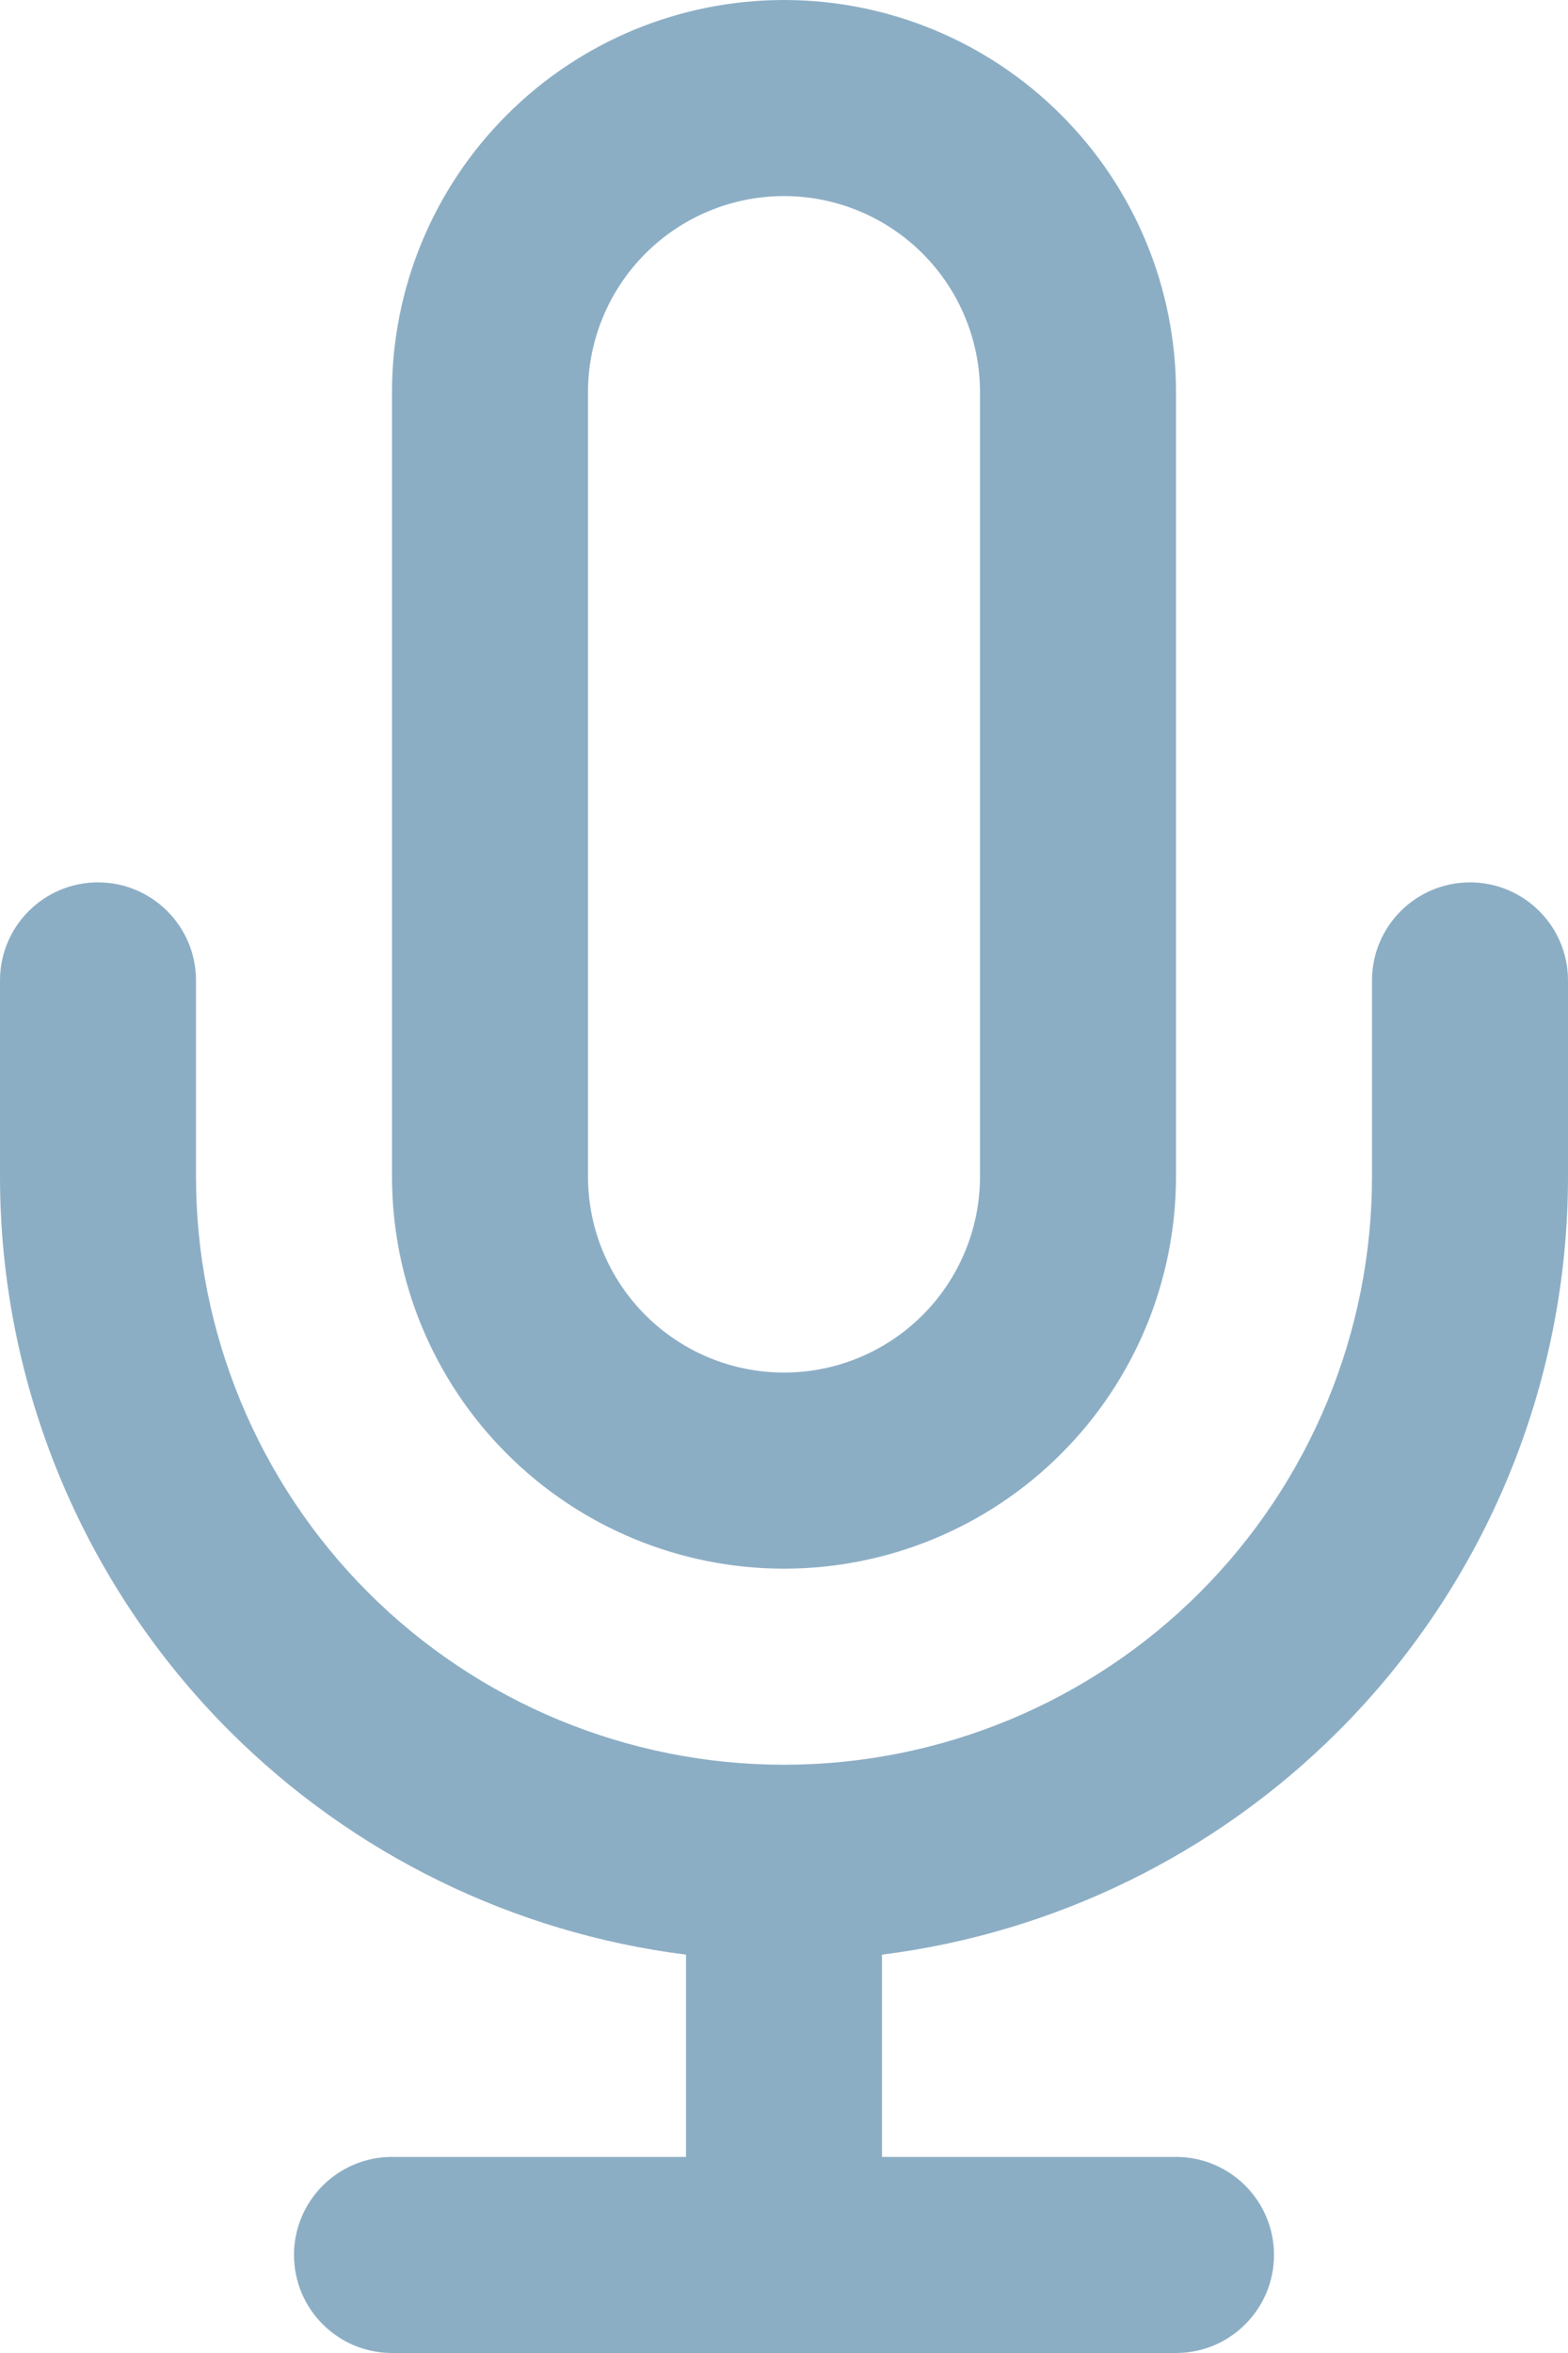<svg width="16" height="24" viewBox="0 0 16 24" fill="none" xmlns="http://www.w3.org/2000/svg">
<path fill-rule="evenodd" clip-rule="evenodd" d="M8 0C6.939 0 5.922 0.421 5.172 1.172C4.421 1.922 4 2.939 4 4V12C4 13.061 4.421 14.078 5.172 14.828C5.922 15.579 6.939 16 8 16C9.061 16 10.078 15.579 10.828 14.828C11.579 14.078 12 13.061 12 12V4C12 2.939 11.579 1.922 10.828 1.172C10.078 0.421 9.061 0 8 0ZM6.586 2.586C6.961 2.211 7.47 2 8 2C8.53 2 9.039 2.211 9.414 2.586C9.789 2.961 10 3.47 10 4V12C10 12.53 9.789 13.039 9.414 13.414C9.039 13.789 8.53 14 8 14C7.47 14 6.961 13.789 6.586 13.414C6.211 13.039 6 12.53 6 12V4C6 3.47 6.211 2.961 6.586 2.586ZM2 10C2 9.448 1.552 9 1 9C0.448 9 0 9.448 0 10V12C0 14.122 0.843 16.157 2.343 17.657C3.606 18.919 5.247 19.716 7 19.937V22H4C3.448 22 3 22.448 3 23C3 23.552 3.448 24 4 24H8H12C12.552 24 13 23.552 13 23C13 22.448 12.552 22 12 22H9V19.937C10.753 19.716 12.394 18.919 13.657 17.657C15.157 16.157 16 14.122 16 12V10C16 9.448 15.552 9 15 9C14.448 9 14 9.448 14 10V12C14 13.591 13.368 15.117 12.243 16.243C11.117 17.368 9.591 18 8 18C6.409 18 4.883 17.368 3.757 16.243C2.632 15.117 2 13.591 2 12V10Z" fill="#8CAEC5"/>
</svg>
